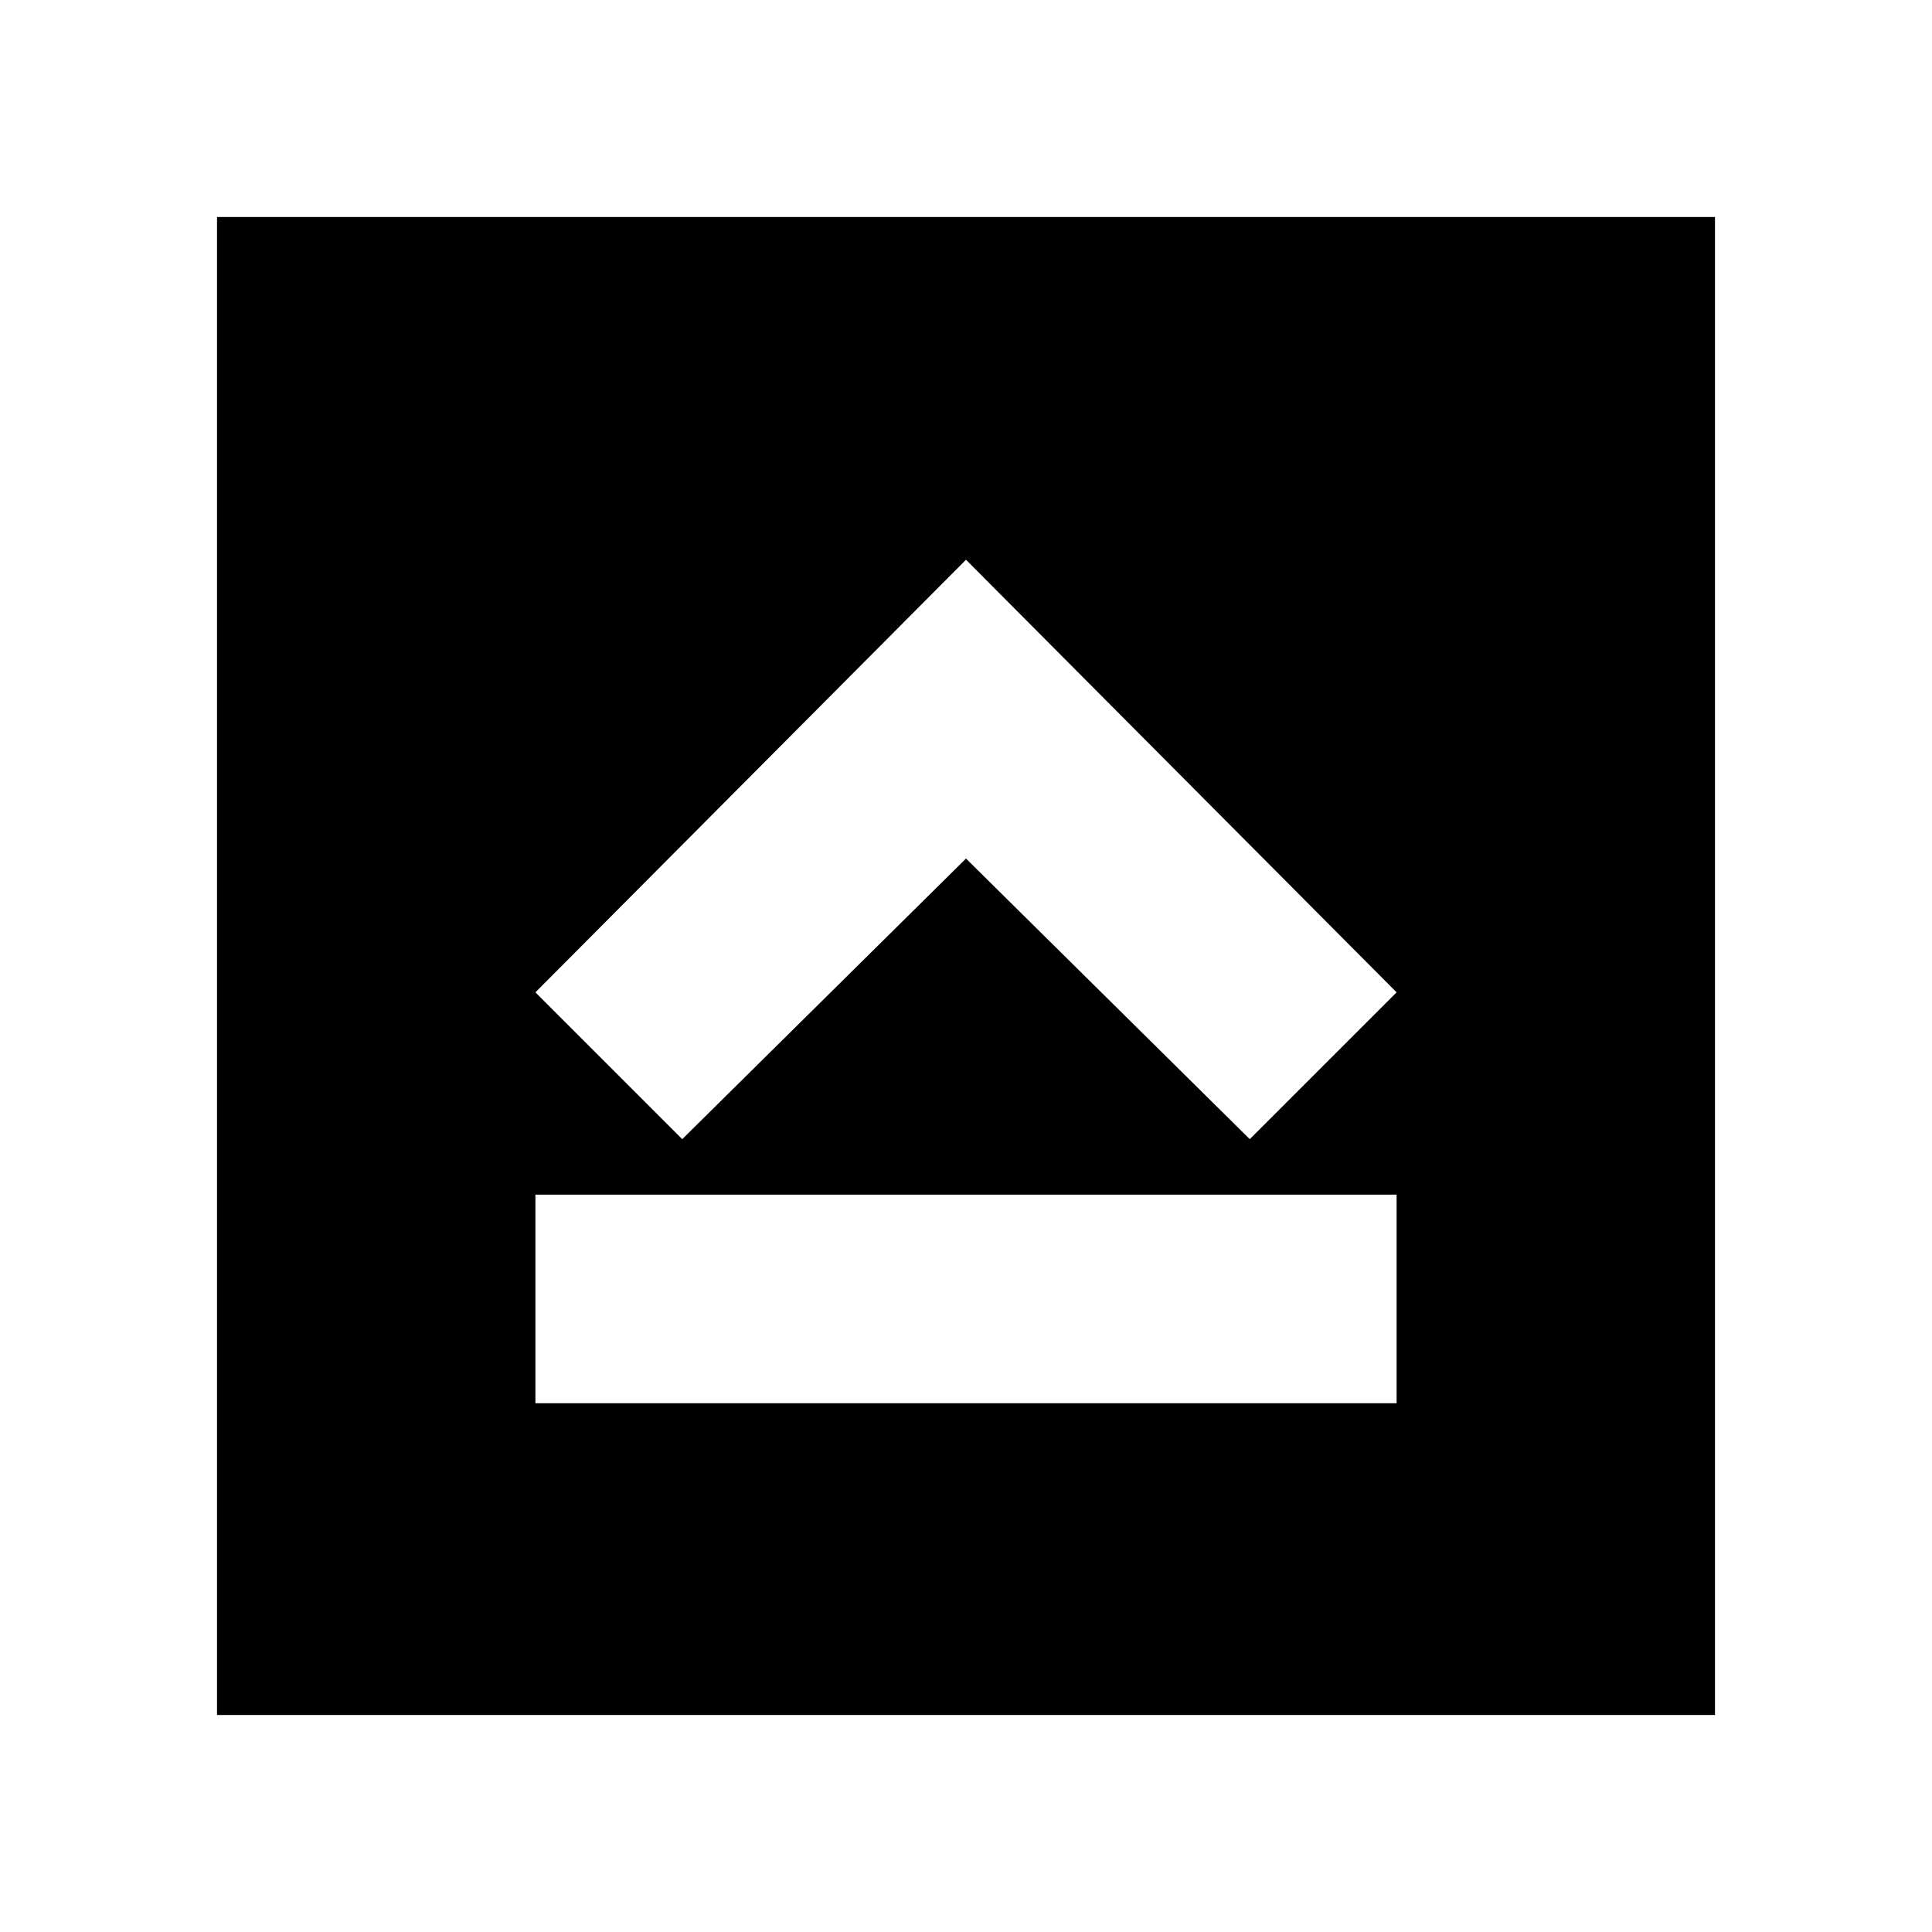 <svg xmlns="http://www.w3.org/2000/svg" height="20" viewBox="0 -960 960 960" width="20"><path d="M266.04-262.74h427.92v-103.65H266.04v103.65ZM339-393.96l141-139.43 141 139.43 72.96-72.95L480-681.87 266.04-466.91 339-393.96ZM107.83-107.83v-744.34h744.34v744.34H107.83Z"/></svg>